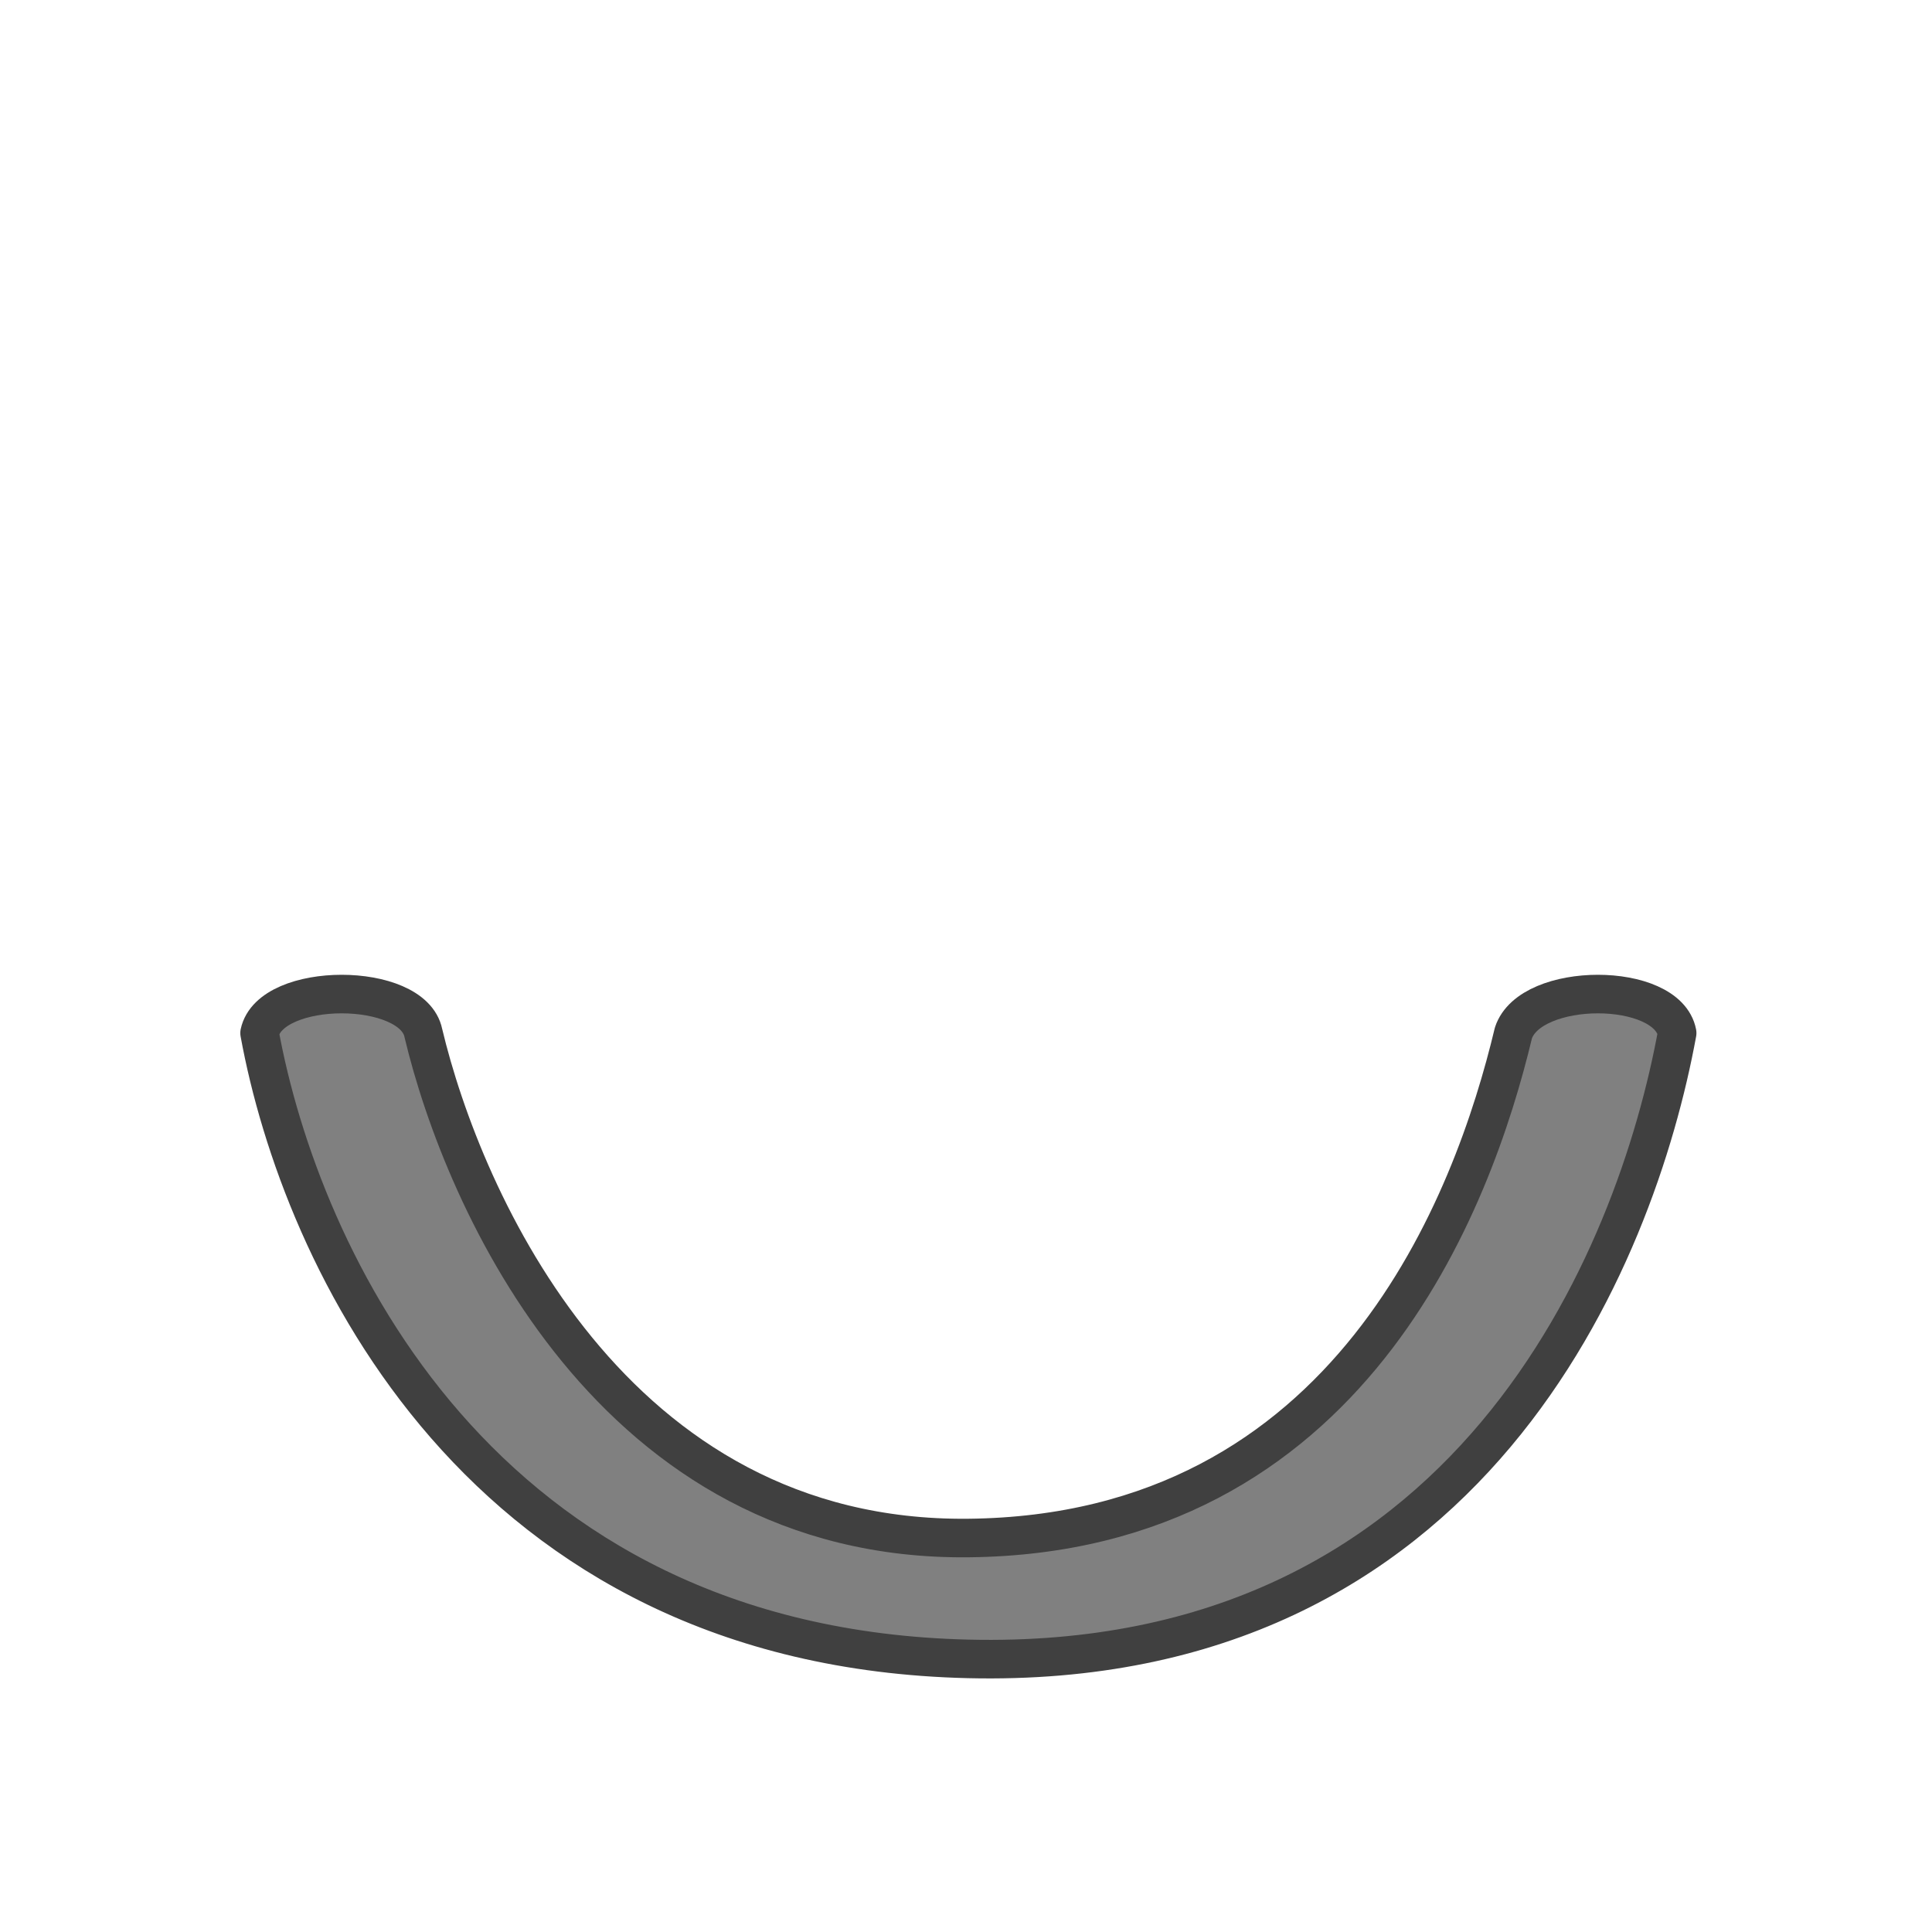 <?xml version="1.0" encoding="UTF-8" standalone="no"?>
<!-- Created with Inkscape (http://www.inkscape.org/) -->

<svg
   xmlns:dc="http://purl.org/dc/elements/1.1/"
   xmlns:cc="http://creativecommons.org/ns#"
   xmlns:rdf="http://www.w3.org/1999/02/22-rdf-syntax-ns#"
   xmlns:svg="http://www.w3.org/2000/svg"
   xmlns="http://www.w3.org/2000/svg"
   xmlns:sodipodi="http://sodipodi.sourceforge.net/DTD/sodipodi-0.dtd"
   xmlns:inkscape="http://www.inkscape.org/namespaces/inkscape"
   width="64"
   height="64"
   id="svg2"
   version="1.1"
   inkscape:version="0.48.4 r"
   sodipodi:docname="statusBars01001Rev.svg"
   inkscape:export-filename="J:\Unity\RevsRandomExperiments\Kickback\Assets\Models\Textures\statusBarInnerRev.png"
   inkscape:export-xdpi="90"
   inkscape:export-ydpi="90">
  <defs
     id="defs4" />
  <sodipodi:namedview
     id="base"
     pagecolor="#ffffff"
     bordercolor="#666666"
     borderopacity="1.0"
     inkscape:pageopacity="0.0"
     inkscape:pageshadow="2"
     inkscape:zoom="7.9999999"
     inkscape:cx="9.756596"
     inkscape:cy="27.99923"
     inkscape:document-units="px"
     inkscape:current-layer="layer4"
     showgrid="false"
     showguides="true"
     inkscape:guide-bbox="true"
     inkscape:window-width="1920"
     inkscape:window-height="1028"
     inkscape:window-x="-8"
     inkscape:window-y="-8"
     inkscape:window-maximized="1">
    <sodipodi:guide
       orientation="1,0"
       position="32.075,57.057"
       id="guide2985" />
    <sodipodi:guide
       orientation="0,1"
       position="27.094,32"
       id="guide2987" />
  </sodipodi:namedview>
  <g
     inkscape:label="LeftBar"
     inkscape:groupmode="layer"
     id="layer1"
     transform="translate(0,-988.362)"
     style="display:none">
    <path
       style="fill:#808080;fill-opacity:1;stroke:#404040;stroke-width:1.28;stroke-linecap:round;stroke-linejoin:round;stroke-miterlimit:4;stroke-opacity:1;stroke-dasharray:none;stroke-dashoffset:5.9"
       d="M 13.969,11.812 C 13.468,11.824 12.907,11.874 12.312,11.969 6.506,16.936 2.875,24.082 2.875,32 c 0,10.236 6.076,19.149 15.062,23.781 4.678,-0.902 5.278,-3.372 3.844,-6.625 C 15.306,45.793 10.906,39.387 10.906,32 c 0,-5.761 2.663,-10.936 6.906,-14.531 0.877,-3.768 -0.339,-5.733 -3.844,-5.656 z"
       transform="translate(0,988.362)"
       id="path2989"
       inkscape:connector-curvature="0"
       sodipodi:nodetypes="scsccscs" />
    <path
       sodipodi:nodetypes="csccscc"
       inkscape:connector-curvature="0"
       id="path3775"
       d="m -151.781,993.425 c -14.317,1.747 -25.344,13.147 -25.344,26.938 0,13.79 11.027,25.19 25.344,26.938 3.857,-0.267 3.857,-6.119 0,-7.594 -9.847,-1.688 -17.312,-9.699 -17.312,-19.344 0,-9.645 7.466,-17.655 17.312,-19.344 3.857,-1.232 3.857,-6.271 0,-7.594 z"
       style="fill:none;stroke:#000000;stroke-width:1.28;stroke-linecap:round;stroke-linejoin:round;stroke-miterlimit:4;stroke-opacity:1;stroke-dasharray:none;stroke-dashoffset:5.9" />
  </g>
  <g
     inkscape:groupmode="layer"
     id="layer2"
     inkscape:label="RightBar"
     style="display:none">
    <path
       transform="translate(0,-988.362)"
       sodipodi:nodetypes="scsccscs"
       inkscape:connector-curvature="0"
       id="path3793"
       d="m 50.137,1000.528 c 0.501,0.011 1.062,0.061 1.656,0.156 5.807,4.967 9.438,12.113 9.438,20.031 0,10.236 -6.076,19.149 -15.062,23.781 -4.678,-0.902 -5.278,-3.372 -3.844,-6.625 6.475,-3.363 10.875,-9.769 10.875,-17.156 0,-5.761 -2.663,-10.936 -6.906,-14.531 -0.877,-3.768 0.339,-5.734 3.844,-5.656 z"
       style="fill:#808080;fill-opacity:1;stroke:#404040;stroke-width:1.28;stroke-linecap:round;stroke-linejoin:round;stroke-miterlimit:4;stroke-opacity:1;stroke-dasharray:none;stroke-dashoffset:5.9;display:inline" />
  </g>
  <g
     inkscape:groupmode="layer"
     id="layer3"
     inkscape:label="FullCircle"
     style="display:none">
    <path
       style="fill:#808080;fill-opacity:1;stroke:#404040;stroke-width:1.28;stroke-linecap:round;stroke-linejoin:round;stroke-miterlimit:4;stroke-opacity:1;stroke-dasharray:none;stroke-dashoffset:5.9"
       d="m 32.062,1.5 c -16.847,0 -30.5,13.653 -30.5,30.5 0,16.847 13.653,30.5 30.5,30.5 C 48.909,62.5 62.594,48.847 62.594,32 62.594,15.153 48.909,1.5 32.062,1.5 z M 30.875,8.438 c 0.402,-0.02 0.781,0 1.188,0 13.022,0 23.594,10.541 23.594,23.562 0,13.022 -10.572,23.562 -23.594,23.562 C 19.041,55.562 8.5,45.022 8.5,32 8.5,19.385 18.417,9.069 30.875,8.438 z"
       id="path2997"
       inkscape:connector-curvature="0" />
  </g>
  <g
     inkscape:label="HalfCircleOuter"
     id="g3002"
     inkscape:groupmode="layer"
     style="display:none">
    <path
       style="fill:#808080;fill-opacity:1;stroke:#404040;stroke-width:1.28;stroke-linecap:round;stroke-linejoin:round;stroke-miterlimit:4;stroke-opacity:1;stroke-dasharray:none;stroke-dashoffset:5.9"
       d="M 1.781,35.531 C 3.529,50.716 16.409,62.5 32.062,62.5 47.716,62.5 60.623,50.716 62.375,35.531 61.947,32 56.101,32 55.375,35.531 53.669,46.876 43.884,55.562 32.062,55.562 20.241,55.562 10.483,46.876 8.781,35.531 8.328,32 2.259,32 1.781,35.531 z"
       id="path3004"
       inkscape:connector-curvature="0"
       sodipodi:nodetypes="csccscc" />
  </g>
  <g
     inkscape:groupmode="layer"
     id="layer4"
     inkscape:label="HalfCircleInner"
     style="display:inline">
    <path
       sodipodi:nodetypes="csccscc"
       inkscape:connector-curvature="0"
       id="path3009"
       d="m 8.599,34.221 c 1.355,7.403 7.25,20.347 23.472,20.732 16.675,0.396 22.129,-13.329 23.487,-20.732 -0.331,-1.722 -4.862,-1.722 -5.425,0 -1.322,5.531 -5.391,16.604 -18.062,16.728 -11.804,0.116 -16.729,-11.197 -18.047,-16.728 -0.352,-1.722 -5.055,-1.722 -5.425,0 z"
       style="fill:#808080;fill-opacity:1;stroke:#404040;stroke-width:1.277;stroke-linecap:round;stroke-linejoin:round;stroke-miterlimit:4;stroke-opacity:1;stroke-dasharray:none;stroke-dashoffset:5.9" />
  </g>
</svg>
